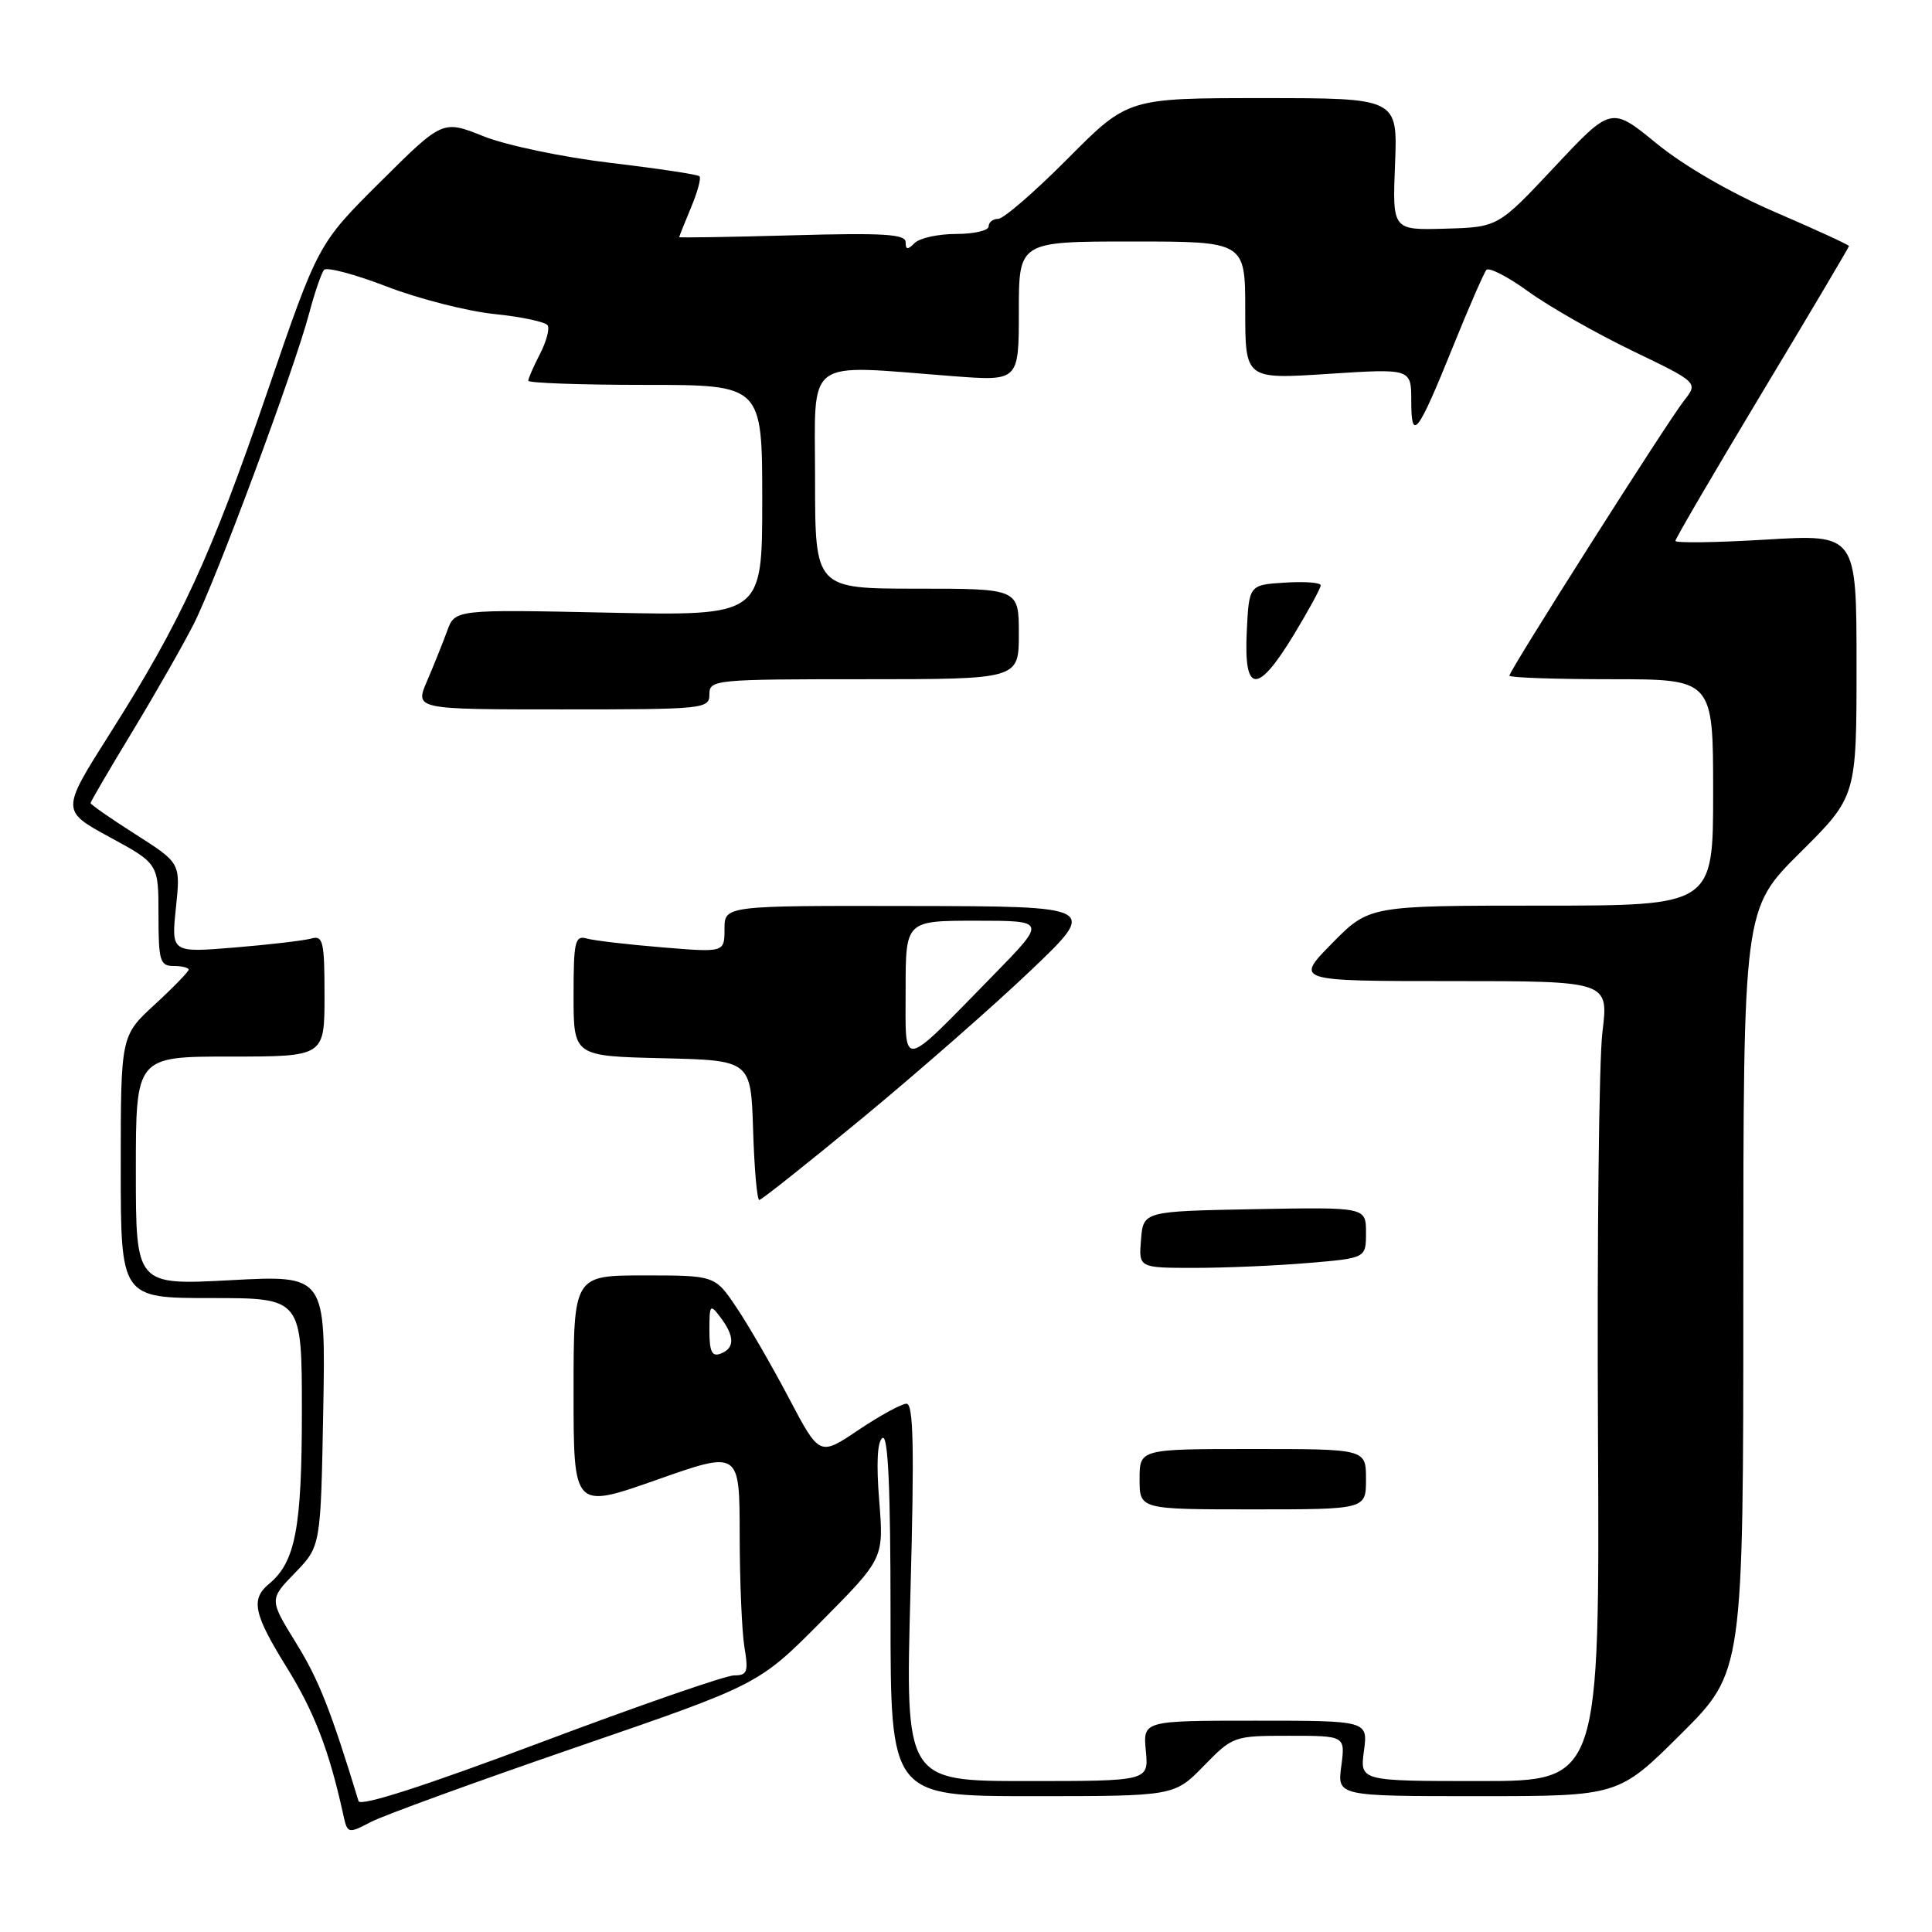 <?xml version="1.0" encoding="UTF-8" standalone="no"?>
<!DOCTYPE svg PUBLIC "-//W3C//DTD SVG 1.1//EN" "http://www.w3.org/Graphics/SVG/1.1/DTD/svg11.dtd" >
<svg xmlns="http://www.w3.org/2000/svg" xmlns:xlink="http://www.w3.org/1999/xlink" version="1.1" viewBox="0 0 256 256">
 <g >
 <path fill="currentColor"
d=" M 76.44 231.49 C 100.53 223.21 100.53 223.21 108.82 214.86 C 117.11 206.50 117.11 206.50 116.50 198.85 C 116.10 193.88 116.25 190.96 116.94 190.54 C 117.68 190.08 118.00 197.24 118.00 213.94 C 118.00 238.00 118.00 238.00 136.80 238.00 C 155.59 238.00 155.59 238.00 159.50 234.00 C 163.36 230.04 163.49 230.00 170.83 230.00 C 178.26 230.00 178.26 230.00 177.73 234.00 C 177.19 238.00 177.19 238.00 195.82 238.00 C 214.46 238.00 214.46 238.00 222.73 229.77 C 231.00 221.54 231.00 221.54 231.00 171.00 C 231.00 120.45 231.00 120.45 238.50 113.00 C 246.00 105.55 246.00 105.55 246.00 88.16 C 246.00 70.78 246.00 70.78 234.00 71.50 C 227.40 71.90 222.00 71.97 222.00 71.67 C 222.00 71.37 227.18 62.52 233.50 52.00 C 239.83 41.48 245.00 32.75 245.00 32.60 C 245.00 32.45 240.61 30.43 235.25 28.12 C 229.37 25.59 223.12 21.97 219.50 19.01 C 213.50 14.10 213.50 14.10 206.00 22.10 C 198.50 30.10 198.50 30.10 191.50 30.30 C 184.50 30.50 184.50 30.50 184.85 21.75 C 185.20 13.00 185.20 13.00 167.33 13.00 C 149.45 13.00 149.45 13.00 141.50 21.00 C 137.13 25.40 132.97 29.00 132.27 29.00 C 131.57 29.00 131.00 29.45 131.00 30.00 C 131.00 30.55 129.07 31.00 126.70 31.00 C 124.34 31.00 121.86 31.54 121.20 32.20 C 120.27 33.13 120.00 33.11 120.00 32.08 C 120.00 31.02 116.99 30.84 105.00 31.18 C 96.75 31.41 90.00 31.52 90.00 31.42 C 90.00 31.33 90.70 29.57 91.56 27.51 C 92.42 25.46 92.93 23.59 92.69 23.36 C 92.46 23.12 87.14 22.32 80.88 21.58 C 74.59 20.83 67.07 19.26 64.08 18.06 C 58.65 15.89 58.65 15.89 50.40 24.10 C 42.15 32.30 42.15 32.30 35.43 51.90 C 27.93 73.79 24.00 82.32 14.55 97.22 C 8.09 107.42 8.09 107.42 14.54 110.93 C 21.00 114.44 21.00 114.44 21.00 121.22 C 21.00 127.33 21.20 128.00 23.00 128.00 C 24.10 128.00 25.00 128.22 25.00 128.48 C 25.00 128.74 22.98 130.83 20.50 133.11 C 16.00 137.25 16.00 137.25 16.00 154.63 C 16.00 172.00 16.00 172.00 28.00 172.00 C 40.00 172.00 40.00 172.00 40.00 187.03 C 40.00 202.48 39.14 206.98 35.65 209.87 C 33.19 211.92 33.59 213.84 38.03 221.00 C 41.64 226.84 43.60 231.92 45.44 240.26 C 46.04 243.02 46.06 243.02 49.19 241.40 C 50.93 240.50 63.19 236.05 76.44 231.49 Z  M 47.51 238.66 C 43.83 226.60 42.24 222.57 39.24 217.72 C 35.67 211.93 35.67 211.93 39.09 208.41 C 42.50 204.89 42.50 204.89 42.83 186.93 C 43.16 168.96 43.16 168.96 30.58 169.63 C 18.00 170.30 18.00 170.30 18.00 155.15 C 18.00 140.00 18.00 140.00 30.50 140.00 C 43.00 140.00 43.00 140.00 43.00 131.93 C 43.00 124.73 42.81 123.92 41.25 124.36 C 40.29 124.63 35.72 125.17 31.10 125.55 C 22.69 126.24 22.69 126.24 23.31 120.30 C 23.93 114.36 23.93 114.36 17.97 110.56 C 14.68 108.47 12.00 106.60 12.00 106.41 C 12.00 106.23 14.48 101.98 17.51 96.99 C 20.53 92.00 24.20 85.57 25.66 82.71 C 28.65 76.80 38.96 49.07 40.97 41.50 C 41.70 38.75 42.59 36.17 42.94 35.76 C 43.29 35.35 47.05 36.35 51.28 37.98 C 55.51 39.61 61.92 41.24 65.52 41.61 C 69.11 41.98 72.29 42.66 72.57 43.11 C 72.85 43.57 72.39 45.28 71.54 46.92 C 70.69 48.56 70.00 50.15 70.00 50.45 C 70.00 50.75 76.97 51.00 85.50 51.00 C 101.00 51.00 101.00 51.00 101.00 66.31 C 101.00 81.61 101.00 81.61 80.64 81.18 C 60.28 80.75 60.28 80.75 59.24 83.63 C 58.66 85.21 57.47 88.19 56.58 90.25 C 54.97 94.00 54.97 94.00 74.49 94.00 C 93.33 94.00 94.00 93.93 94.00 92.00 C 94.00 90.07 94.67 90.00 114.50 90.00 C 135.00 90.00 135.00 90.00 135.00 84.00 C 135.00 78.00 135.00 78.00 121.50 78.00 C 108.00 78.00 108.00 78.00 108.00 63.50 C 108.00 47.08 106.34 48.32 126.25 49.84 C 135.00 50.51 135.00 50.51 135.00 41.26 C 135.00 32.00 135.00 32.00 150.00 32.00 C 165.00 32.00 165.00 32.00 165.00 41.13 C 165.00 50.26 165.00 50.26 176.00 49.54 C 187.00 48.83 187.00 48.83 187.00 53.12 C 187.00 58.63 187.82 57.57 192.50 46.00 C 194.61 40.77 196.62 36.17 196.95 35.77 C 197.29 35.37 199.80 36.66 202.53 38.64 C 205.26 40.62 211.45 44.14 216.27 46.47 C 225.03 50.69 225.03 50.69 223.14 53.09 C 220.89 55.96 200.00 88.85 200.00 89.53 C 200.00 89.79 206.07 90.00 213.50 90.00 C 227.00 90.00 227.00 90.00 227.00 105.00 C 227.00 120.00 227.00 120.00 204.21 120.00 C 181.42 120.00 181.42 120.00 176.50 125.00 C 171.58 130.00 171.58 130.00 192.37 130.00 C 213.16 130.00 213.16 130.00 212.33 136.75 C 211.87 140.46 211.61 164.31 211.74 189.75 C 211.97 236.00 211.97 236.00 196.08 236.00 C 180.19 236.00 180.19 236.00 180.73 232.00 C 181.26 228.00 181.26 228.00 166.36 228.00 C 151.45 228.00 151.45 228.00 151.83 232.00 C 152.21 236.00 152.21 236.00 136.08 236.00 C 119.96 236.00 119.96 236.00 120.64 211.00 C 121.16 191.86 121.04 186.00 120.12 186.00 C 119.46 186.00 116.60 187.57 113.75 189.48 C 108.59 192.96 108.59 192.96 104.52 185.23 C 102.28 180.98 99.17 175.59 97.59 173.25 C 94.73 169.00 94.73 169.00 85.37 169.00 C 76.00 169.00 76.00 169.00 76.00 184.48 C 76.00 199.96 76.00 199.96 87.00 196.09 C 98.00 192.21 98.00 192.21 98.01 203.36 C 98.02 209.49 98.30 216.19 98.64 218.25 C 99.19 221.54 99.02 222.00 97.26 222.00 C 96.16 222.00 84.60 226.01 71.57 230.91 C 56.33 236.64 47.74 239.41 47.51 238.66 Z  M 181.00 196.00 C 181.00 192.00 181.00 192.00 166.00 192.00 C 151.00 192.00 151.00 192.00 151.00 196.00 C 151.00 200.00 151.00 200.00 166.00 200.00 C 181.00 200.00 181.00 200.00 181.00 196.00 Z  M 173.35 167.35 C 181.00 166.71 181.00 166.71 181.00 163.33 C 181.00 159.95 181.00 159.95 166.25 160.22 C 151.50 160.50 151.50 160.50 151.19 164.25 C 150.88 168.00 150.88 168.00 158.29 168.00 C 162.36 168.00 169.14 167.71 173.35 167.35 Z  M 114.37 148.07 C 121.64 142.06 131.63 133.31 136.55 128.62 C 145.50 120.09 145.50 120.09 120.75 120.05 C 96.00 120.00 96.00 120.00 96.00 123.10 C 96.00 126.21 96.00 126.21 87.75 125.53 C 83.21 125.16 78.71 124.63 77.75 124.36 C 76.19 123.92 76.00 124.73 76.00 131.90 C 76.00 139.94 76.00 139.94 87.75 140.22 C 99.50 140.50 99.50 140.50 99.79 149.75 C 99.95 154.84 100.31 159.00 100.61 159.00 C 100.90 159.00 107.09 154.08 114.37 148.07 Z  M 171.43 84.12 C 173.39 80.88 175.00 77.94 175.00 77.56 C 175.00 77.19 172.86 77.03 170.25 77.20 C 165.50 77.50 165.50 77.50 165.20 83.75 C 164.81 91.94 166.61 92.05 171.43 84.12 Z  M 94.00 176.28 C 94.00 172.84 94.09 172.74 95.47 174.56 C 97.36 177.07 97.37 178.64 95.50 179.36 C 94.34 179.81 94.00 179.12 94.00 176.28 Z  M 120.00 131.15 C 120.00 122.00 120.00 122.00 129.34 122.00 C 138.68 122.00 138.68 122.00 131.59 129.25 C 119.17 141.94 120.00 141.80 120.00 131.15 Z "/>
</g>
</svg>